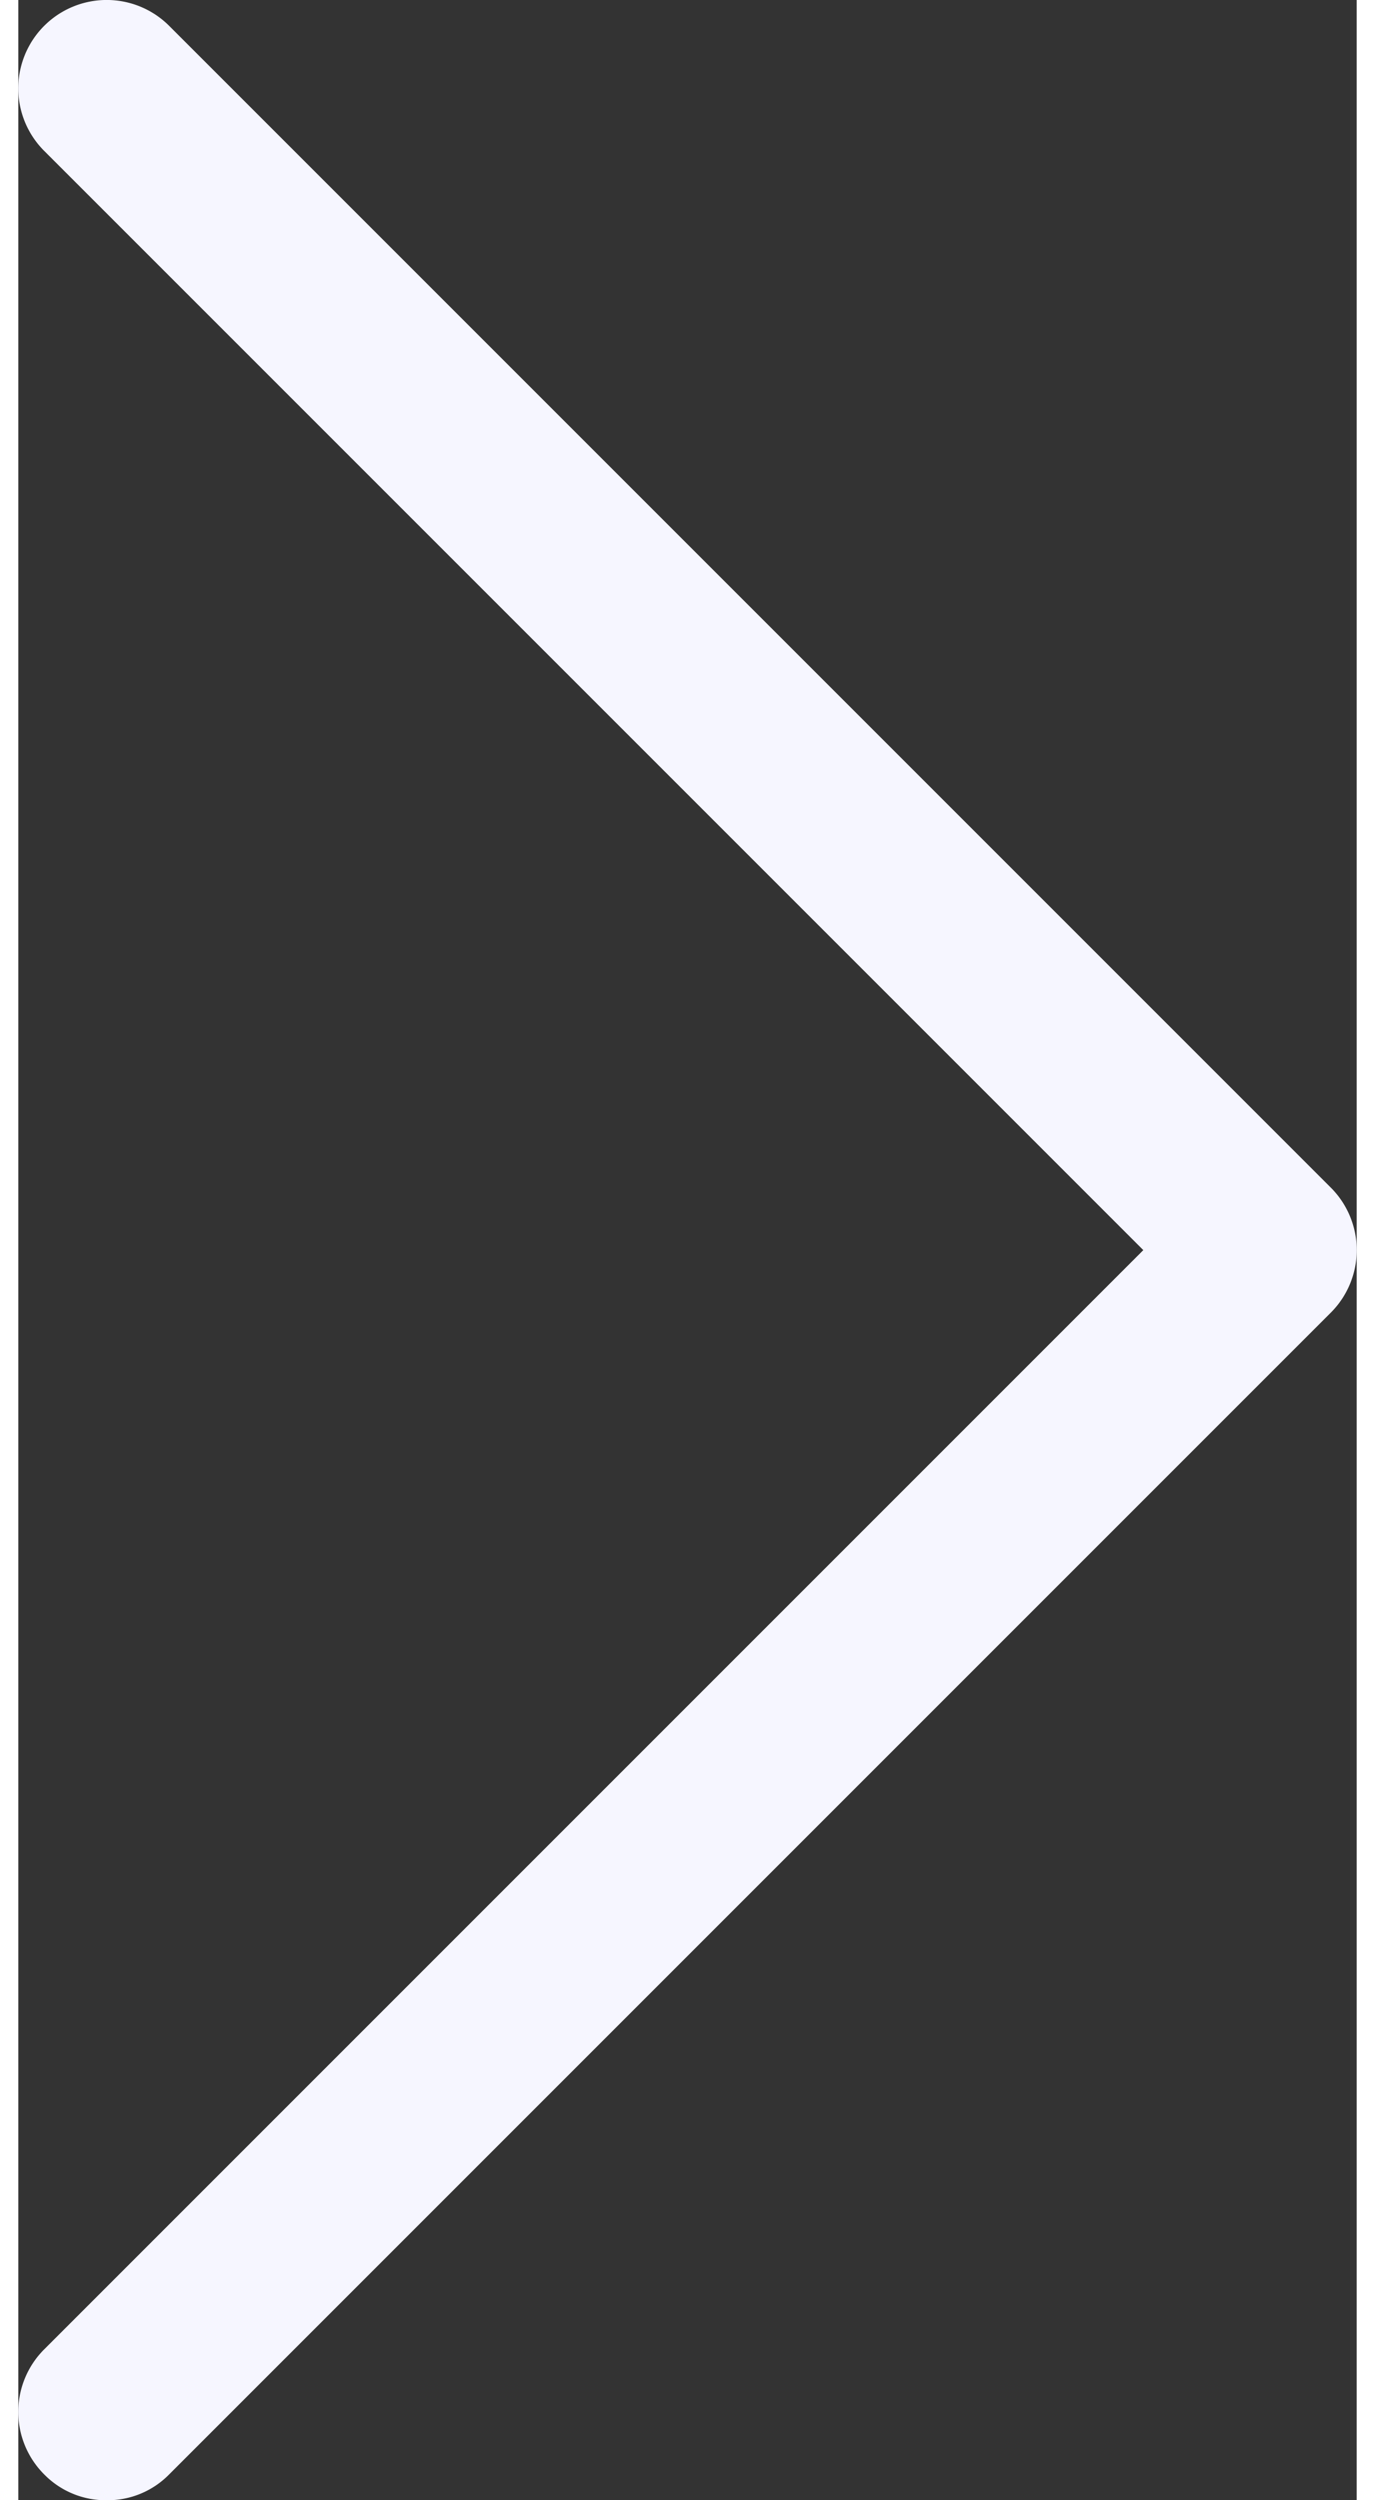 <svg width="11px" height="20px" xmlns="http://www.w3.org/2000/svg" viewBox="0 0 62.1 116"><rect x="0" y="0" width="62.1" height="116" fill="#333333" stroke="none"/><defs><style>.cls-1{fill:#f6f6ff;}</style></defs><title>arrow-right</title><g id="Слой_2" data-name="Слой 2"><g id="Слой_1-2" data-name="Слой 1"><path class="cls-1" d="M7,114.8A4,4,0,0,1,4.1,116a4,4,0,0,1-2.9-1.2,4.1,4.1,0,0,1,0-5.8l51-51L1.2,7A4.1,4.1,0,0,1,7,1.2L60.9,55.1a4.1,4.1,0,0,1,0,5.8Z"/></g></g></svg>
